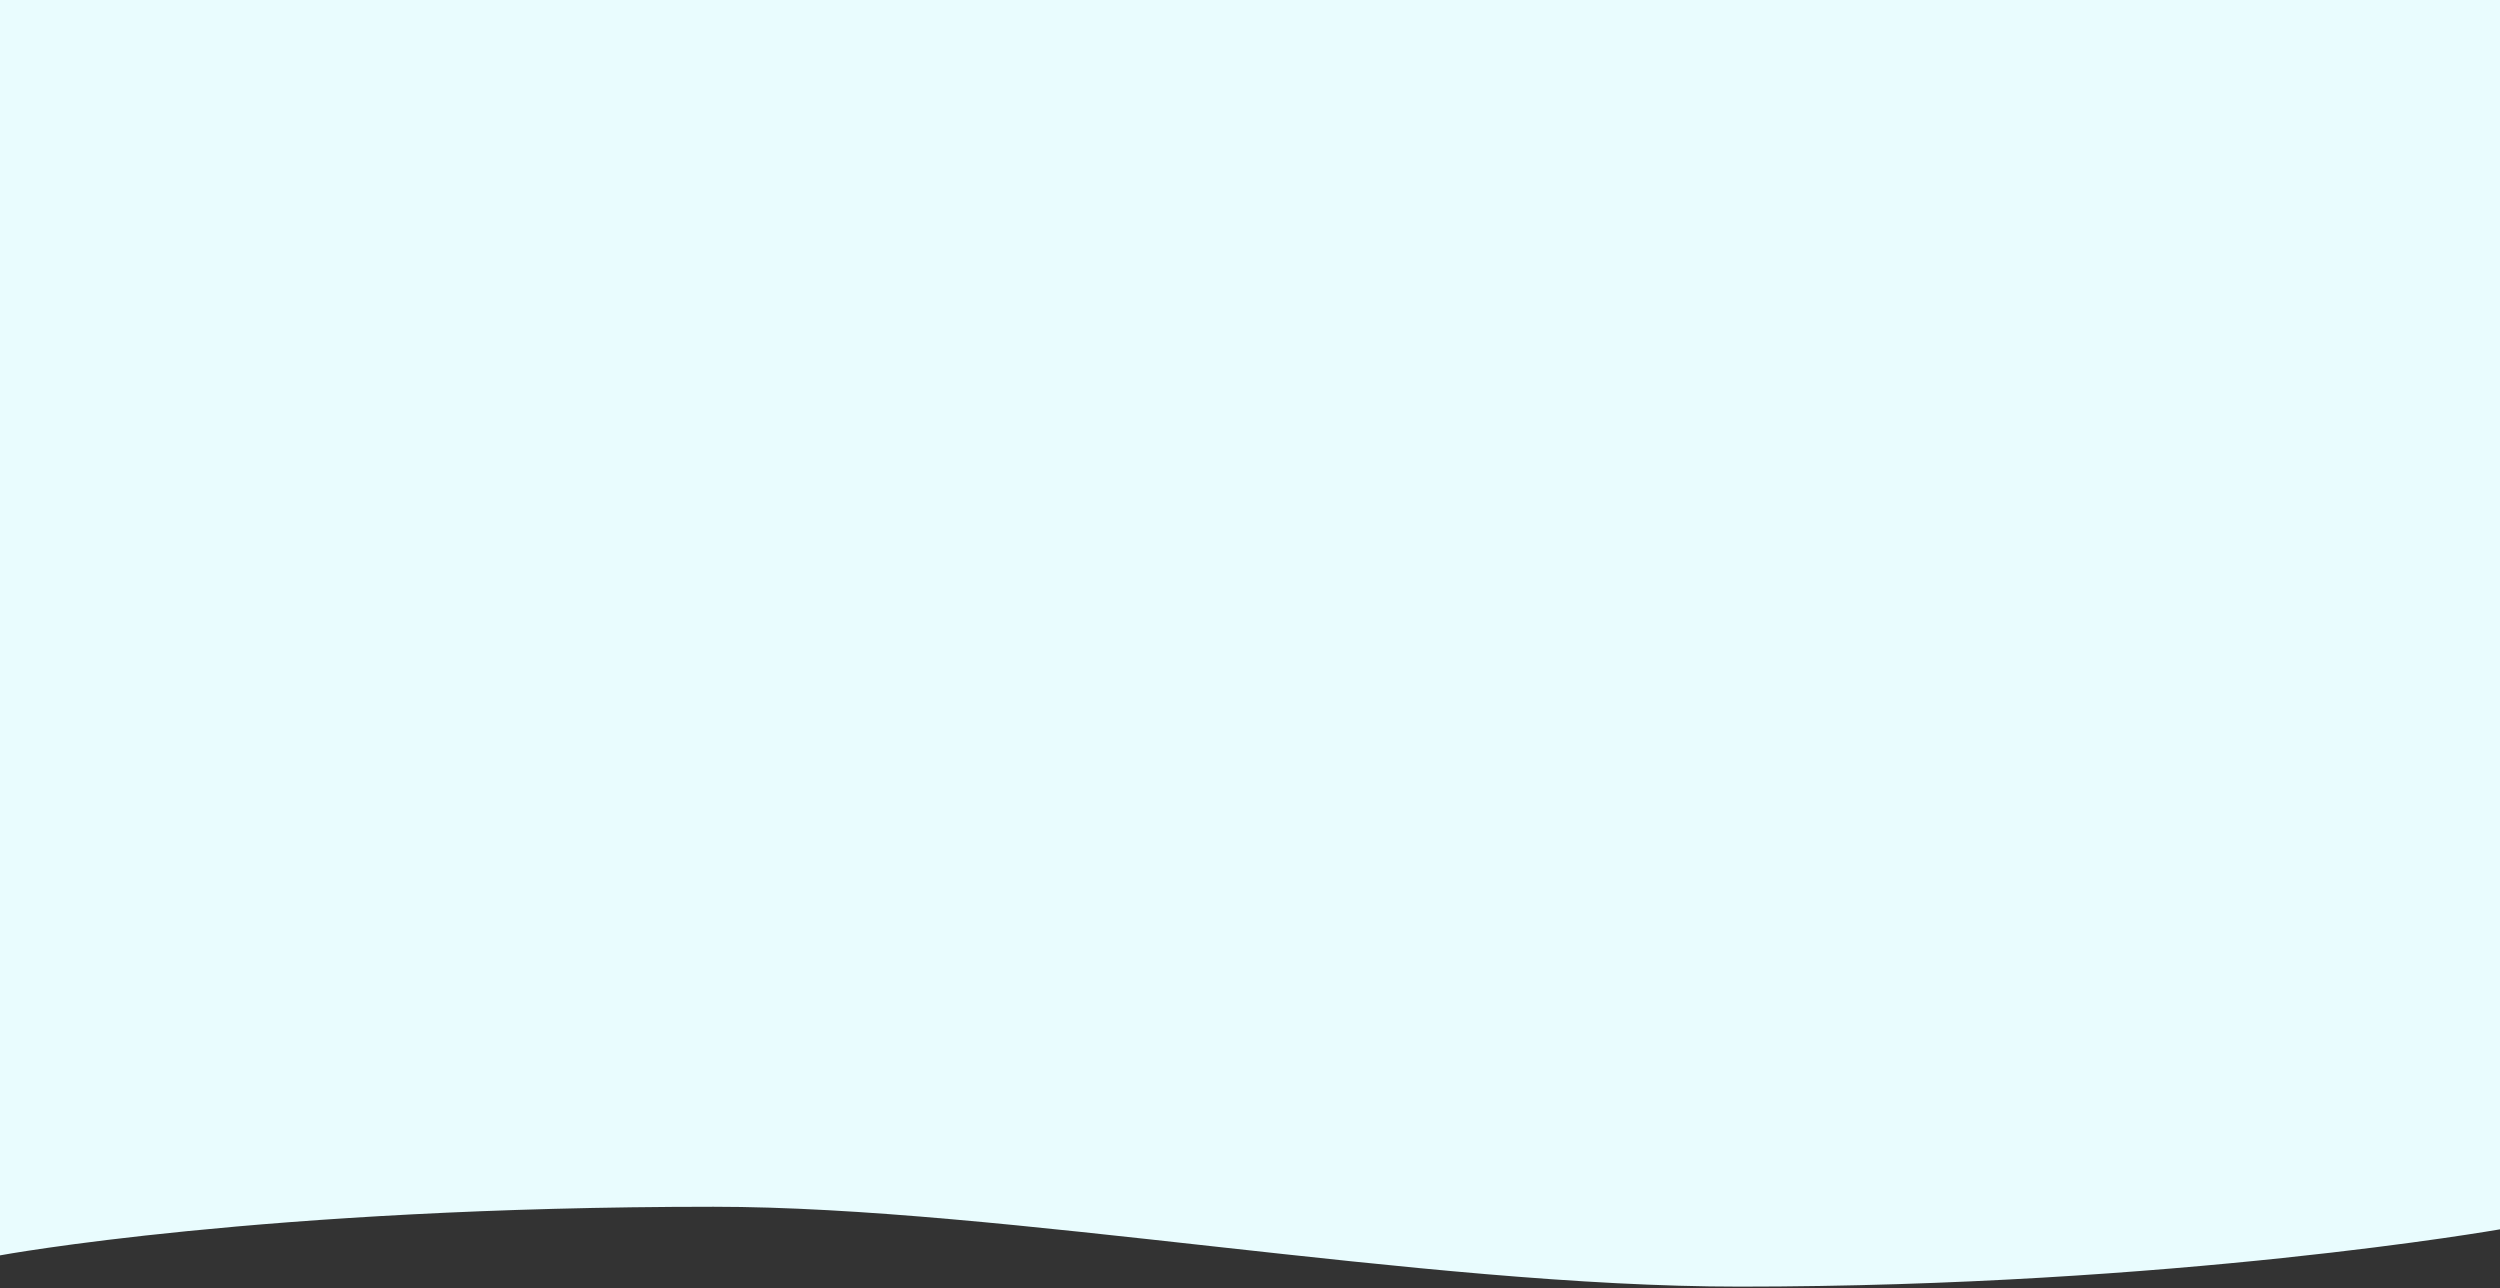 <svg 
 xmlns="http://www.w3.org/2000/svg"
 xmlns:xlink="http://www.w3.org/1999/xlink"
 width="1440px" height="742px">
<rect width="100%" height="100%" fill="#333333" stroke="none"/>
<path fill-rule="evenodd"  fill="rgb(233, 252, 254)"
 d="M1440.000,708.094 C1440.000,708.094 1252.612,741.093 1002.000,741.093 C818.859,741.093 578.189,695.094 411.000,695.094 C151.587,695.094 -0.000,723.093 -0.000,723.093 L-0.000,-0.002 L1440.000,-0.002 L1440.000,708.094 Z"/>
</svg>